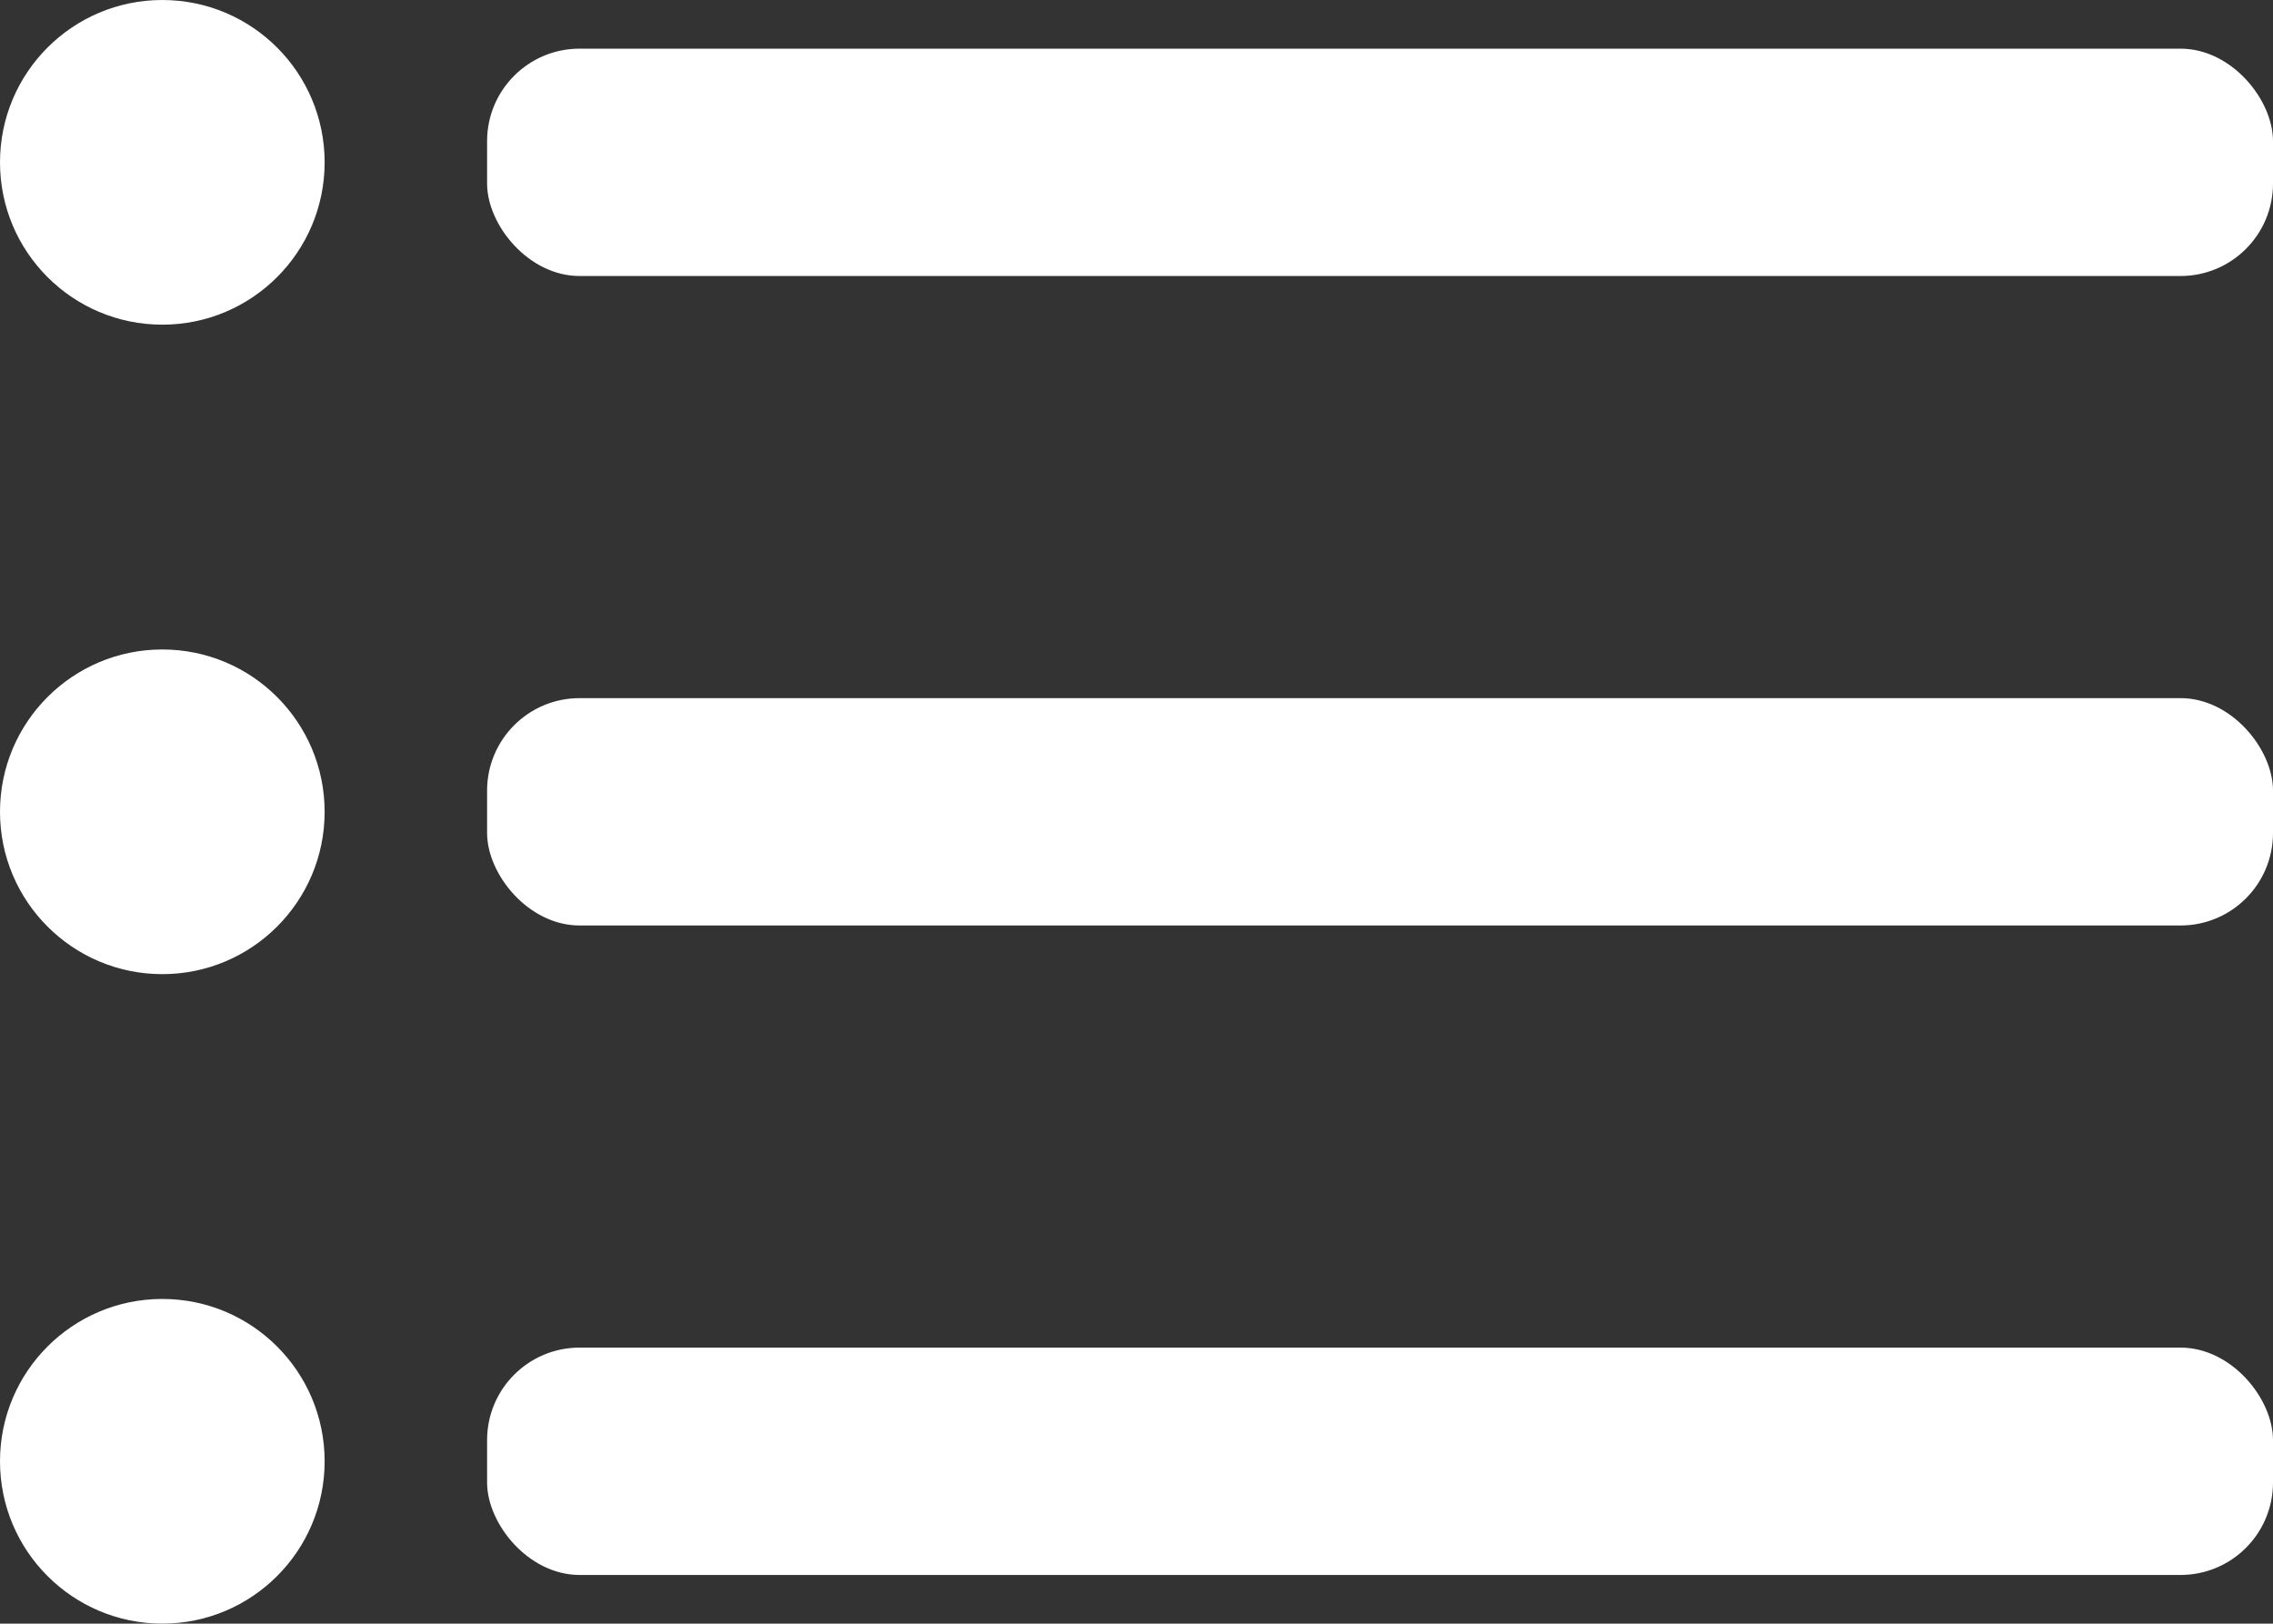 <svg xmlns="http://www.w3.org/2000/svg" width="15.978" height="11.412" viewBox="0 0 15.978 11.412">
    <rect x="0" y="0" width="15.978" height="11.412" fill="#333333" stroke="none"/>
    <defs>
        <style>
            .cls-1{fill:#ffffff}
        </style>
    </defs>
    <g id="Group_4" transform="translate(-1800.011 -221.736)">
        <g id="Group_3">
            <circle id="Ellipse_1" cx="1.141" cy="1.141" r="1.141" class="cls-1" transform="translate(1800.011 221.736)"/>
            <rect id="Rectangle_15" width="12.554" height="1.598" class="cls-1" rx=".65" transform="translate(1803.435 222.078)"/>
            <circle id="Ellipse_2" cx="1.141" cy="1.141" r="1.141" class="cls-1" transform="translate(1800.011 226.301)"/>
            <rect id="Rectangle_16" width="12.554" height="1.598" class="cls-1" rx=".65" transform="translate(1803.435 226.643)"/>
            <circle id="Ellipse_3" cx="1.141" cy="1.141" r="1.141" class="cls-1" transform="translate(1800.011 230.866)"/>
            <rect id="Rectangle_17" width="12.554" height="1.598" class="cls-1" rx=".65" transform="translate(1803.435 231.208)"/>
        </g>
    </g>
</svg>
